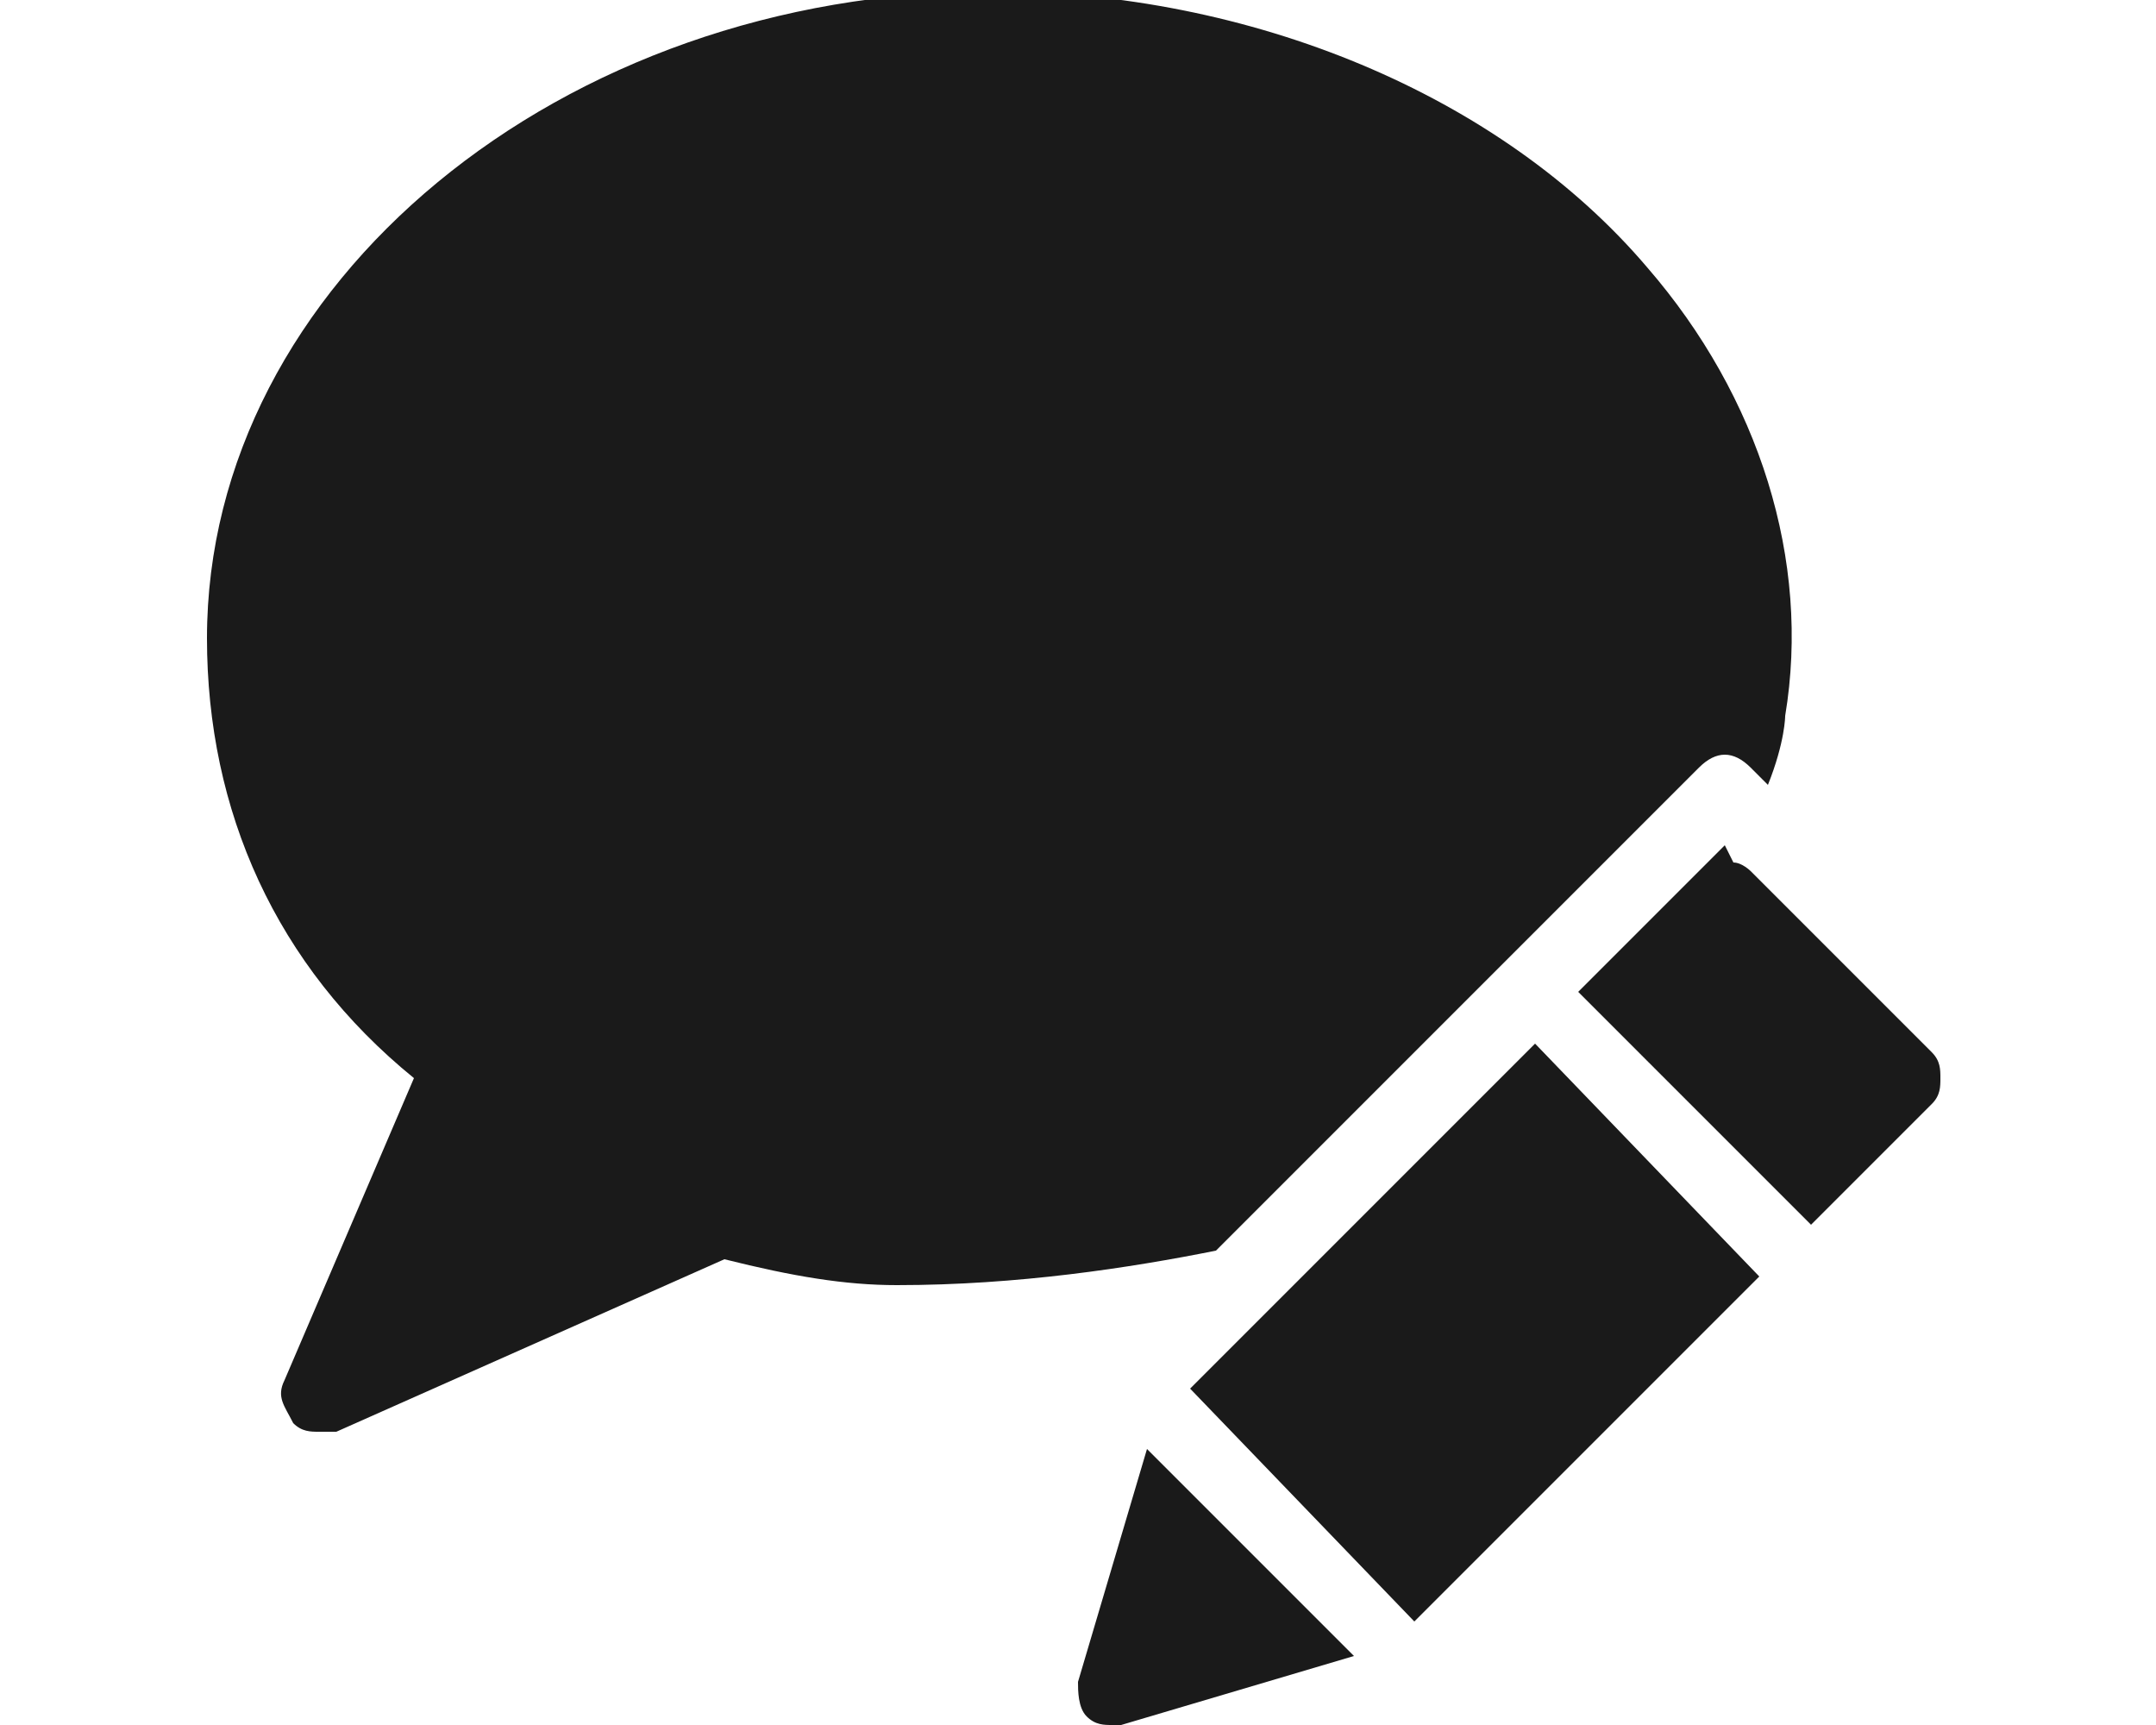 <?xml version="1.0" encoding="utf-8"?>
<!-- Generator: Adobe Illustrator 19.1.0, SVG Export Plug-In . SVG Version: 6.00 Build 0)  -->
<svg version="1.1" id="Layer_1" xmlns="http://www.w3.org/2000/svg" xmlns:xlink="http://www.w3.org/1999/xlink" x="0px" y="0px"
	 viewBox="0 0 25 20" style="enable-background:new 0 0 25 20;" xml:space="preserve">
<style type="text/css">
	.st0{fill:#99999A;}
	.st1{fill:#FFFFFF;}
	.st2{fill:#C31F4A;}
	.st3{fill:#1A1A1A;}
	.st4{fill:#C4BAB3;}
	.st5{fill:#54B850;}
</style>
<g>
	<path class="st3" d="M19.7,8.9c0.2-0.2,0.4-0.2,0.6,0l0.2,0.2c0.2-0.5,0.2-0.8,0.2-0.8c0.3-1.8-0.3-3.7-1.6-5.2
		c-1.7-2-4.6-3.2-7.6-3.2c-5,0-9.1,3.4-9.1,7.5c0,2,0.8,3.8,2.4,5.1l-1.5,3.5c-0.1,0.2,0,0.3,0.1,0.5c0.1,0.1,0.2,0.1,0.3,0.1
		c0.1,0,0.1,0,0.2,0l4.5-2c0.8,0.2,1.4,0.3,2,0.3c1.4,0,2.7-0.2,3.7-0.4L19.7,8.9z"/>
	<path class="st3" d="M22.4,12.2l-2.1-2.1c0,0-0.1-0.1-0.2-0.1c0,0,0,0,0,0L20,9.8l-1.7,1.7l2.7,2.7l1.4-1.4
		c0.1-0.1,0.1-0.2,0.1-0.3C22.5,12.4,22.5,12.3,22.4,12.2z"/>
	<polygon class="st3" points="16,13.9 16,13.9 13.8,16.1 16.4,18.8 20.4,14.8 17.8,12.1 	"/>
	<path class="st3" d="M12.5,19.5c0,0.1,0,0.3,0.1,0.4c0.1,0.1,0.2,0.1,0.3,0.1c0,0,0.1,0,0.1,0l2.7-0.8l-2.4-2.4L12.5,19.5z"/>
</g>
</svg>

